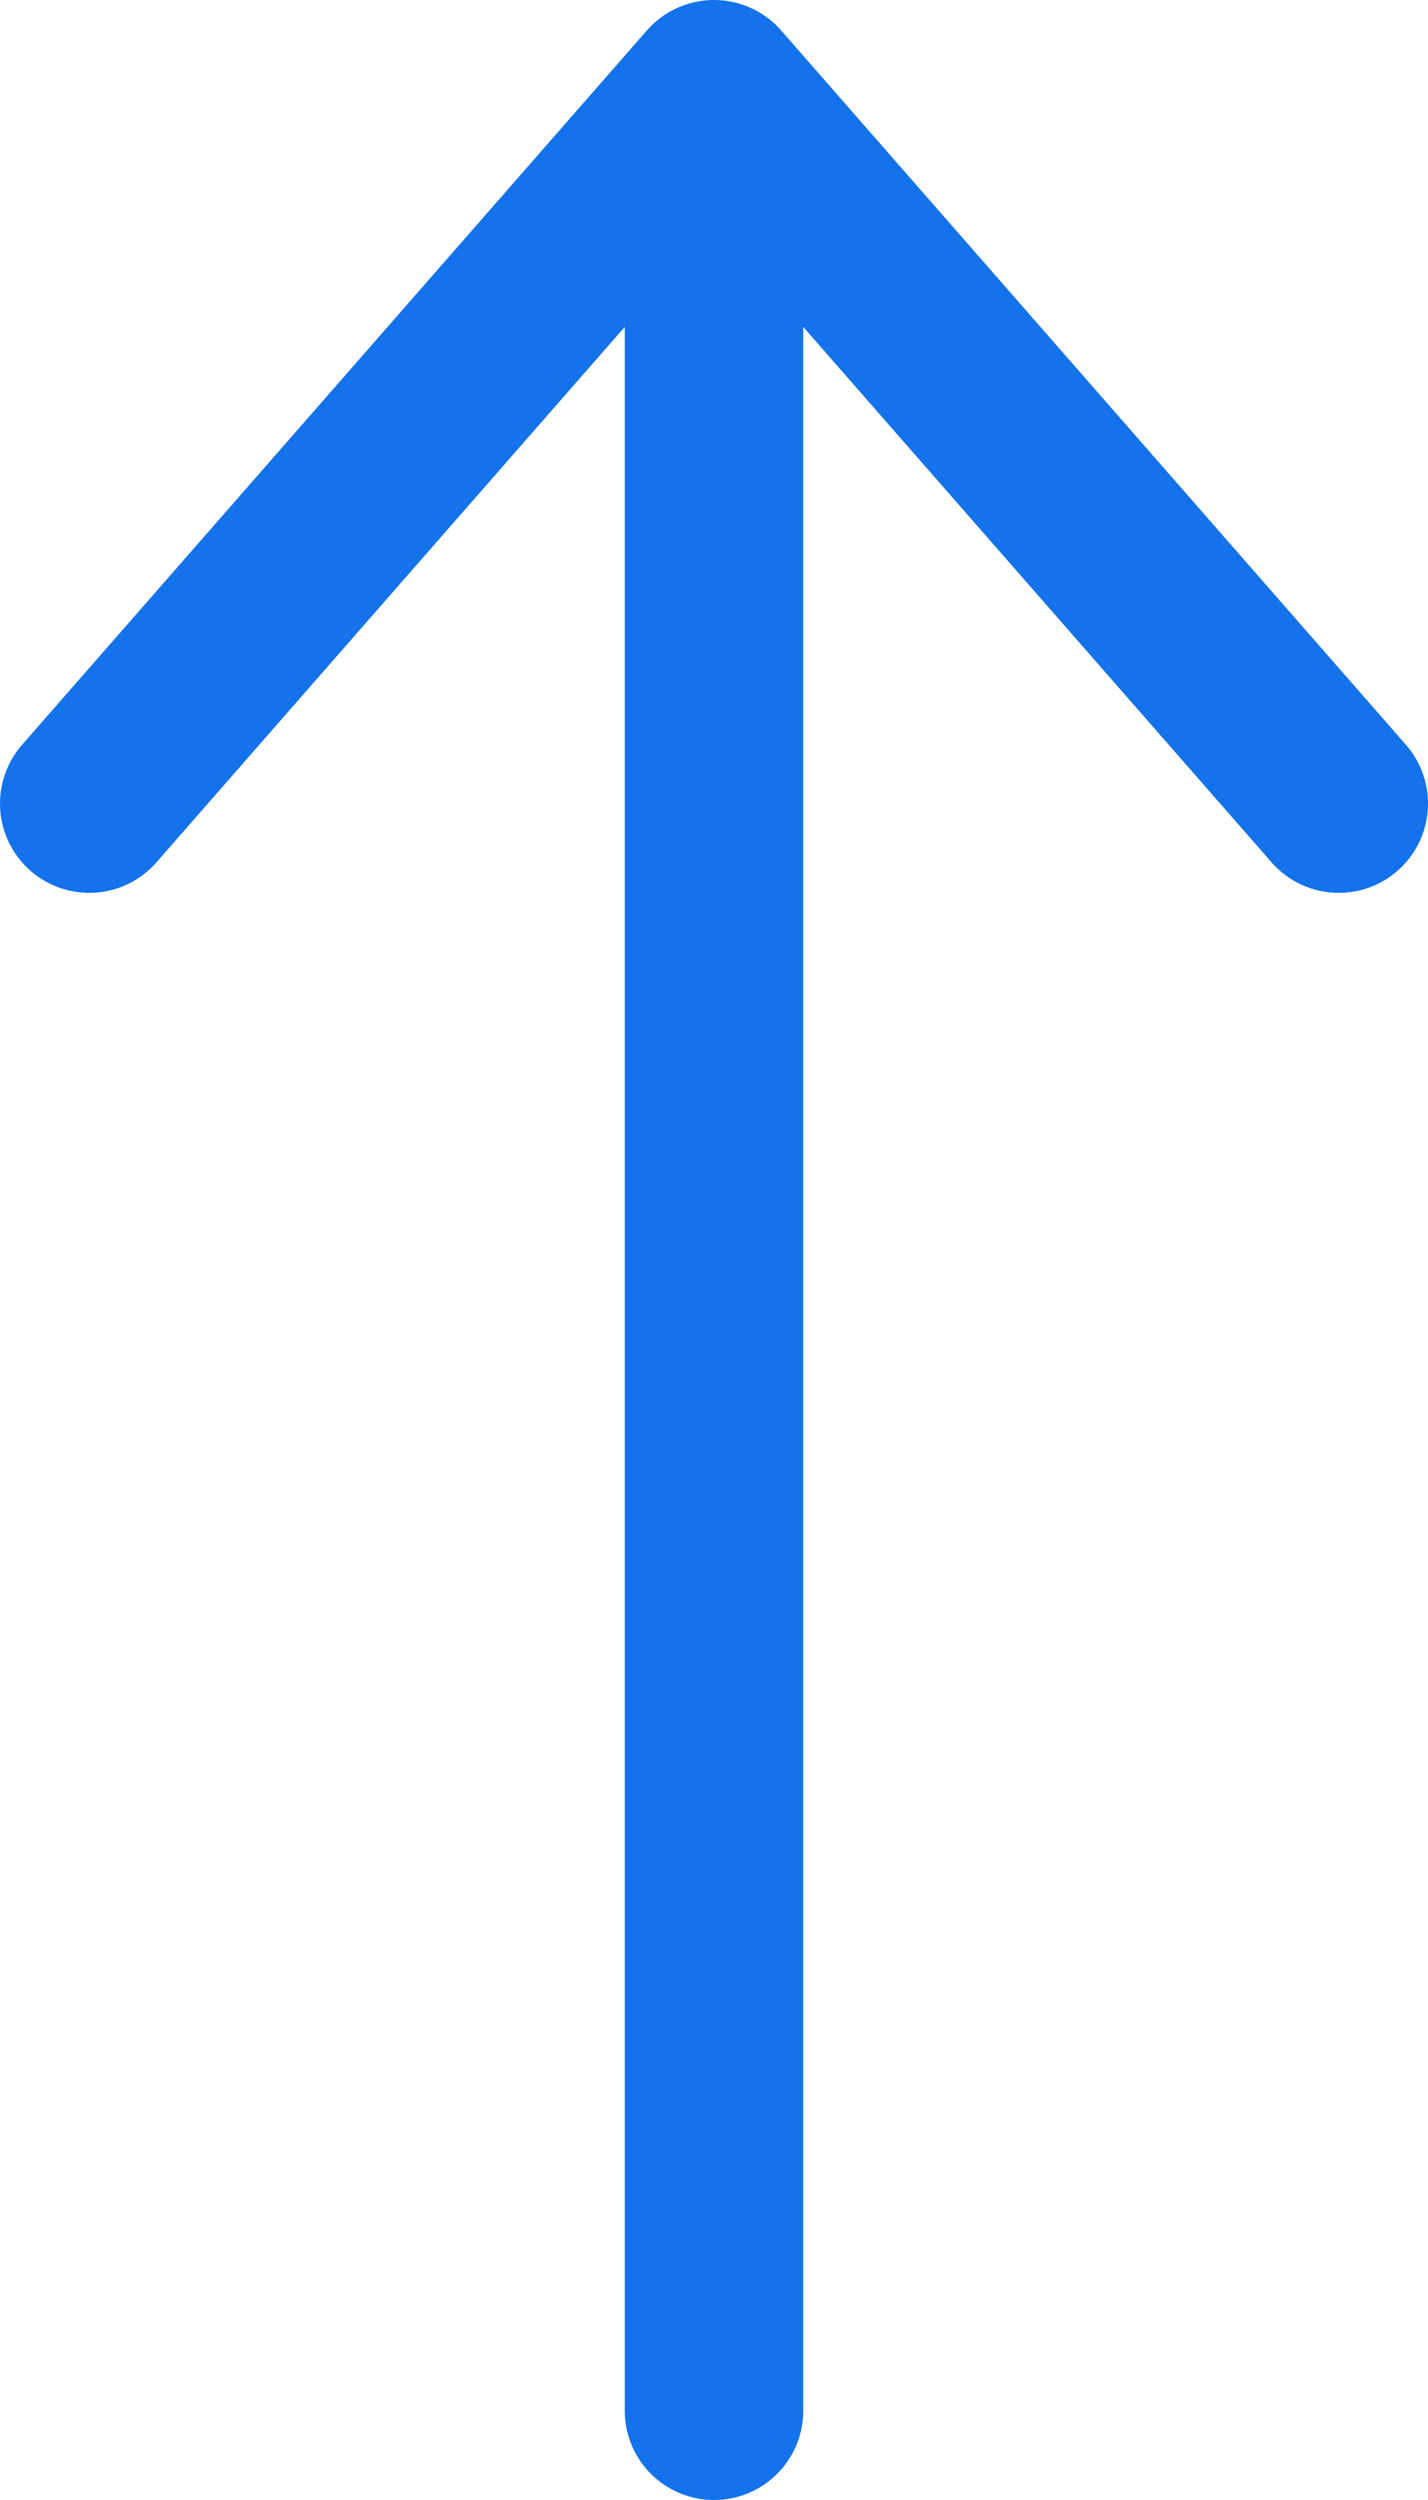 <svg width="8" height="14" viewBox="0 0 8 14" fill="none" xmlns="http://www.w3.org/2000/svg">
    <path d="M4 13.5L4 1.5" stroke="#1372EC" stroke-linecap="round" stroke-linejoin="round"/>
    <path d="M0.5 4.5L4 0.5L7.5 4.5" stroke="#1372EC" stroke-linecap="round" stroke-linejoin="round"/>
</svg>
